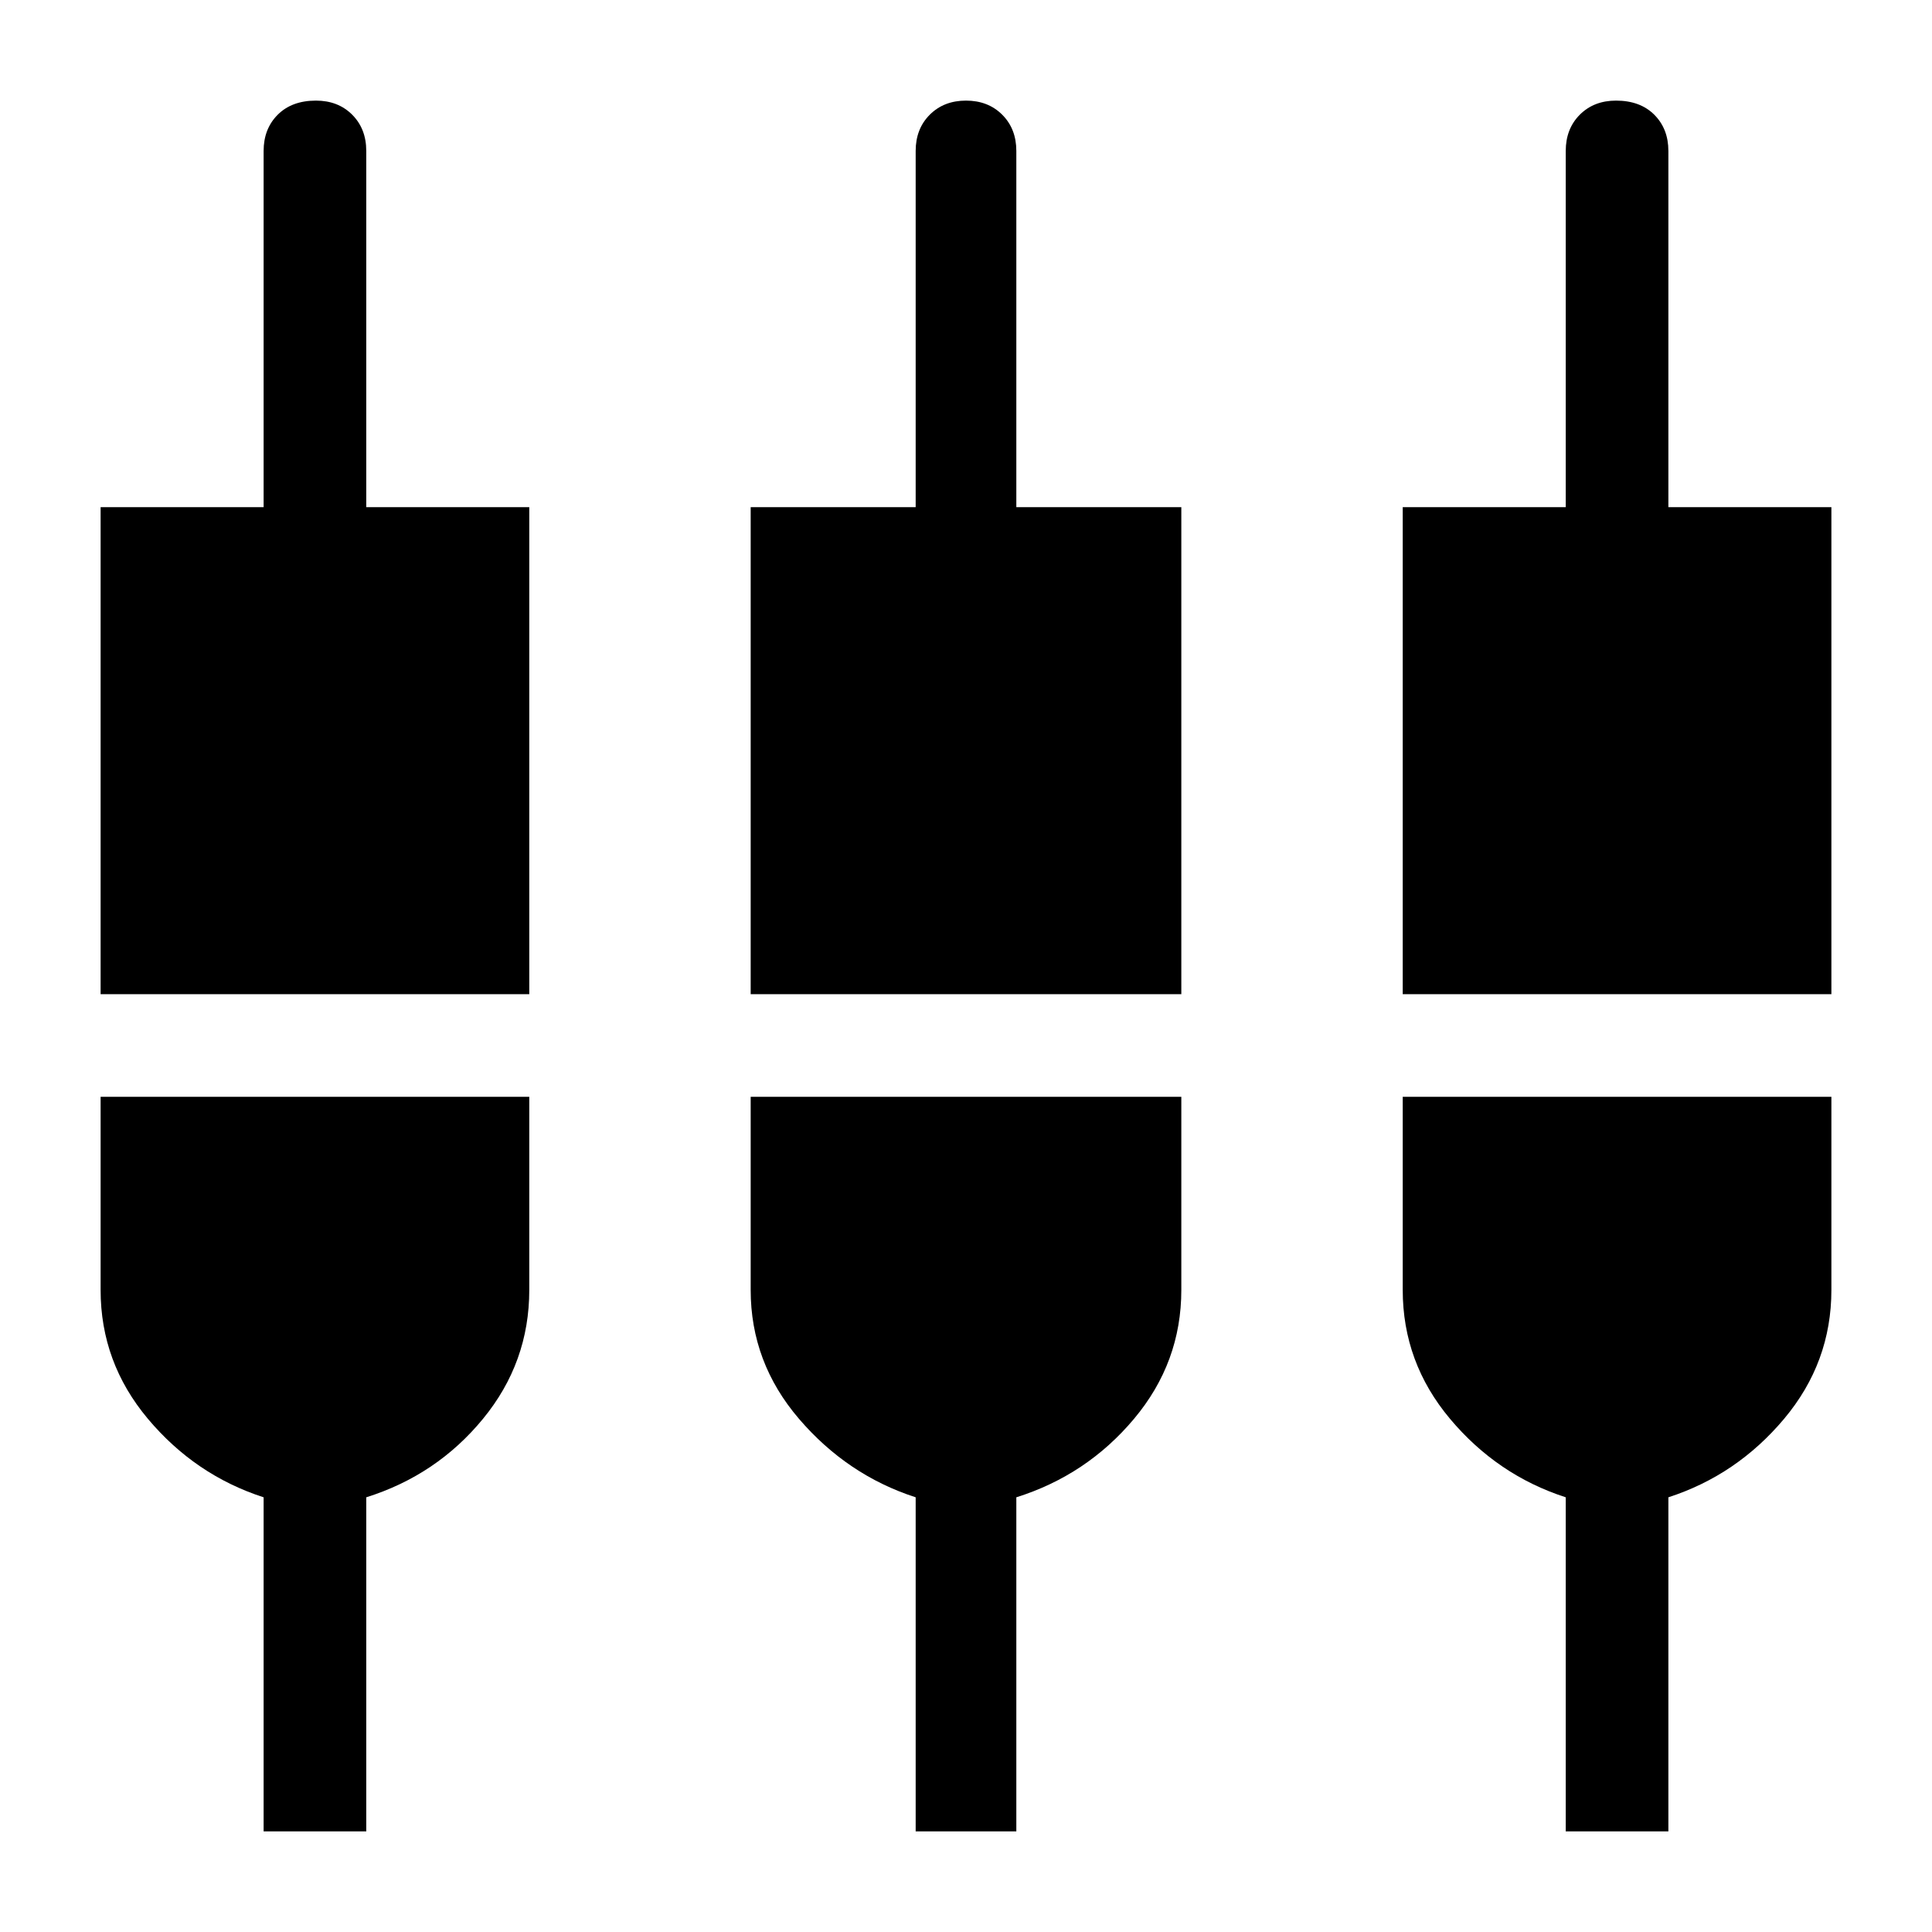 <svg xmlns="http://www.w3.org/2000/svg" height="40" width="40"><path d="M2.083 20.583V10.5h3.375V3.125q0-.458.292-.75t.792-.292q.458 0 .75.292.291.292.291.75V10.5h3.375v10.083Zm3.375 17.334V31q-1.416-.458-2.396-1.625-.979-1.167-.979-2.667v-4h8.875v4q0 1.5-.958 2.667Q9.042 30.542 7.583 31v6.917Zm10.084-17.334V10.5h3.416V3.125q0-.458.292-.75t.75-.292q.458 0 .75.292t.292.75V10.5h3.416v10.083Zm3.416 17.334V31q-1.416-.458-2.416-1.625t-1-2.667v-4h8.916v4q0 1.5-.979 2.667Q22.5 30.542 21.042 31v6.917Zm10.084-17.334V10.5h3.375V3.125q0-.458.291-.75.292-.292.75-.292.5 0 .792.292.292.292.292.75V10.5h3.375v10.083Zm3.375 17.334V31q-1.417-.458-2.396-1.625-.979-1.167-.979-2.667v-4h8.875v4q0 1.5-.979 2.667-.98 1.167-2.396 1.625v6.917Z"/></svg>